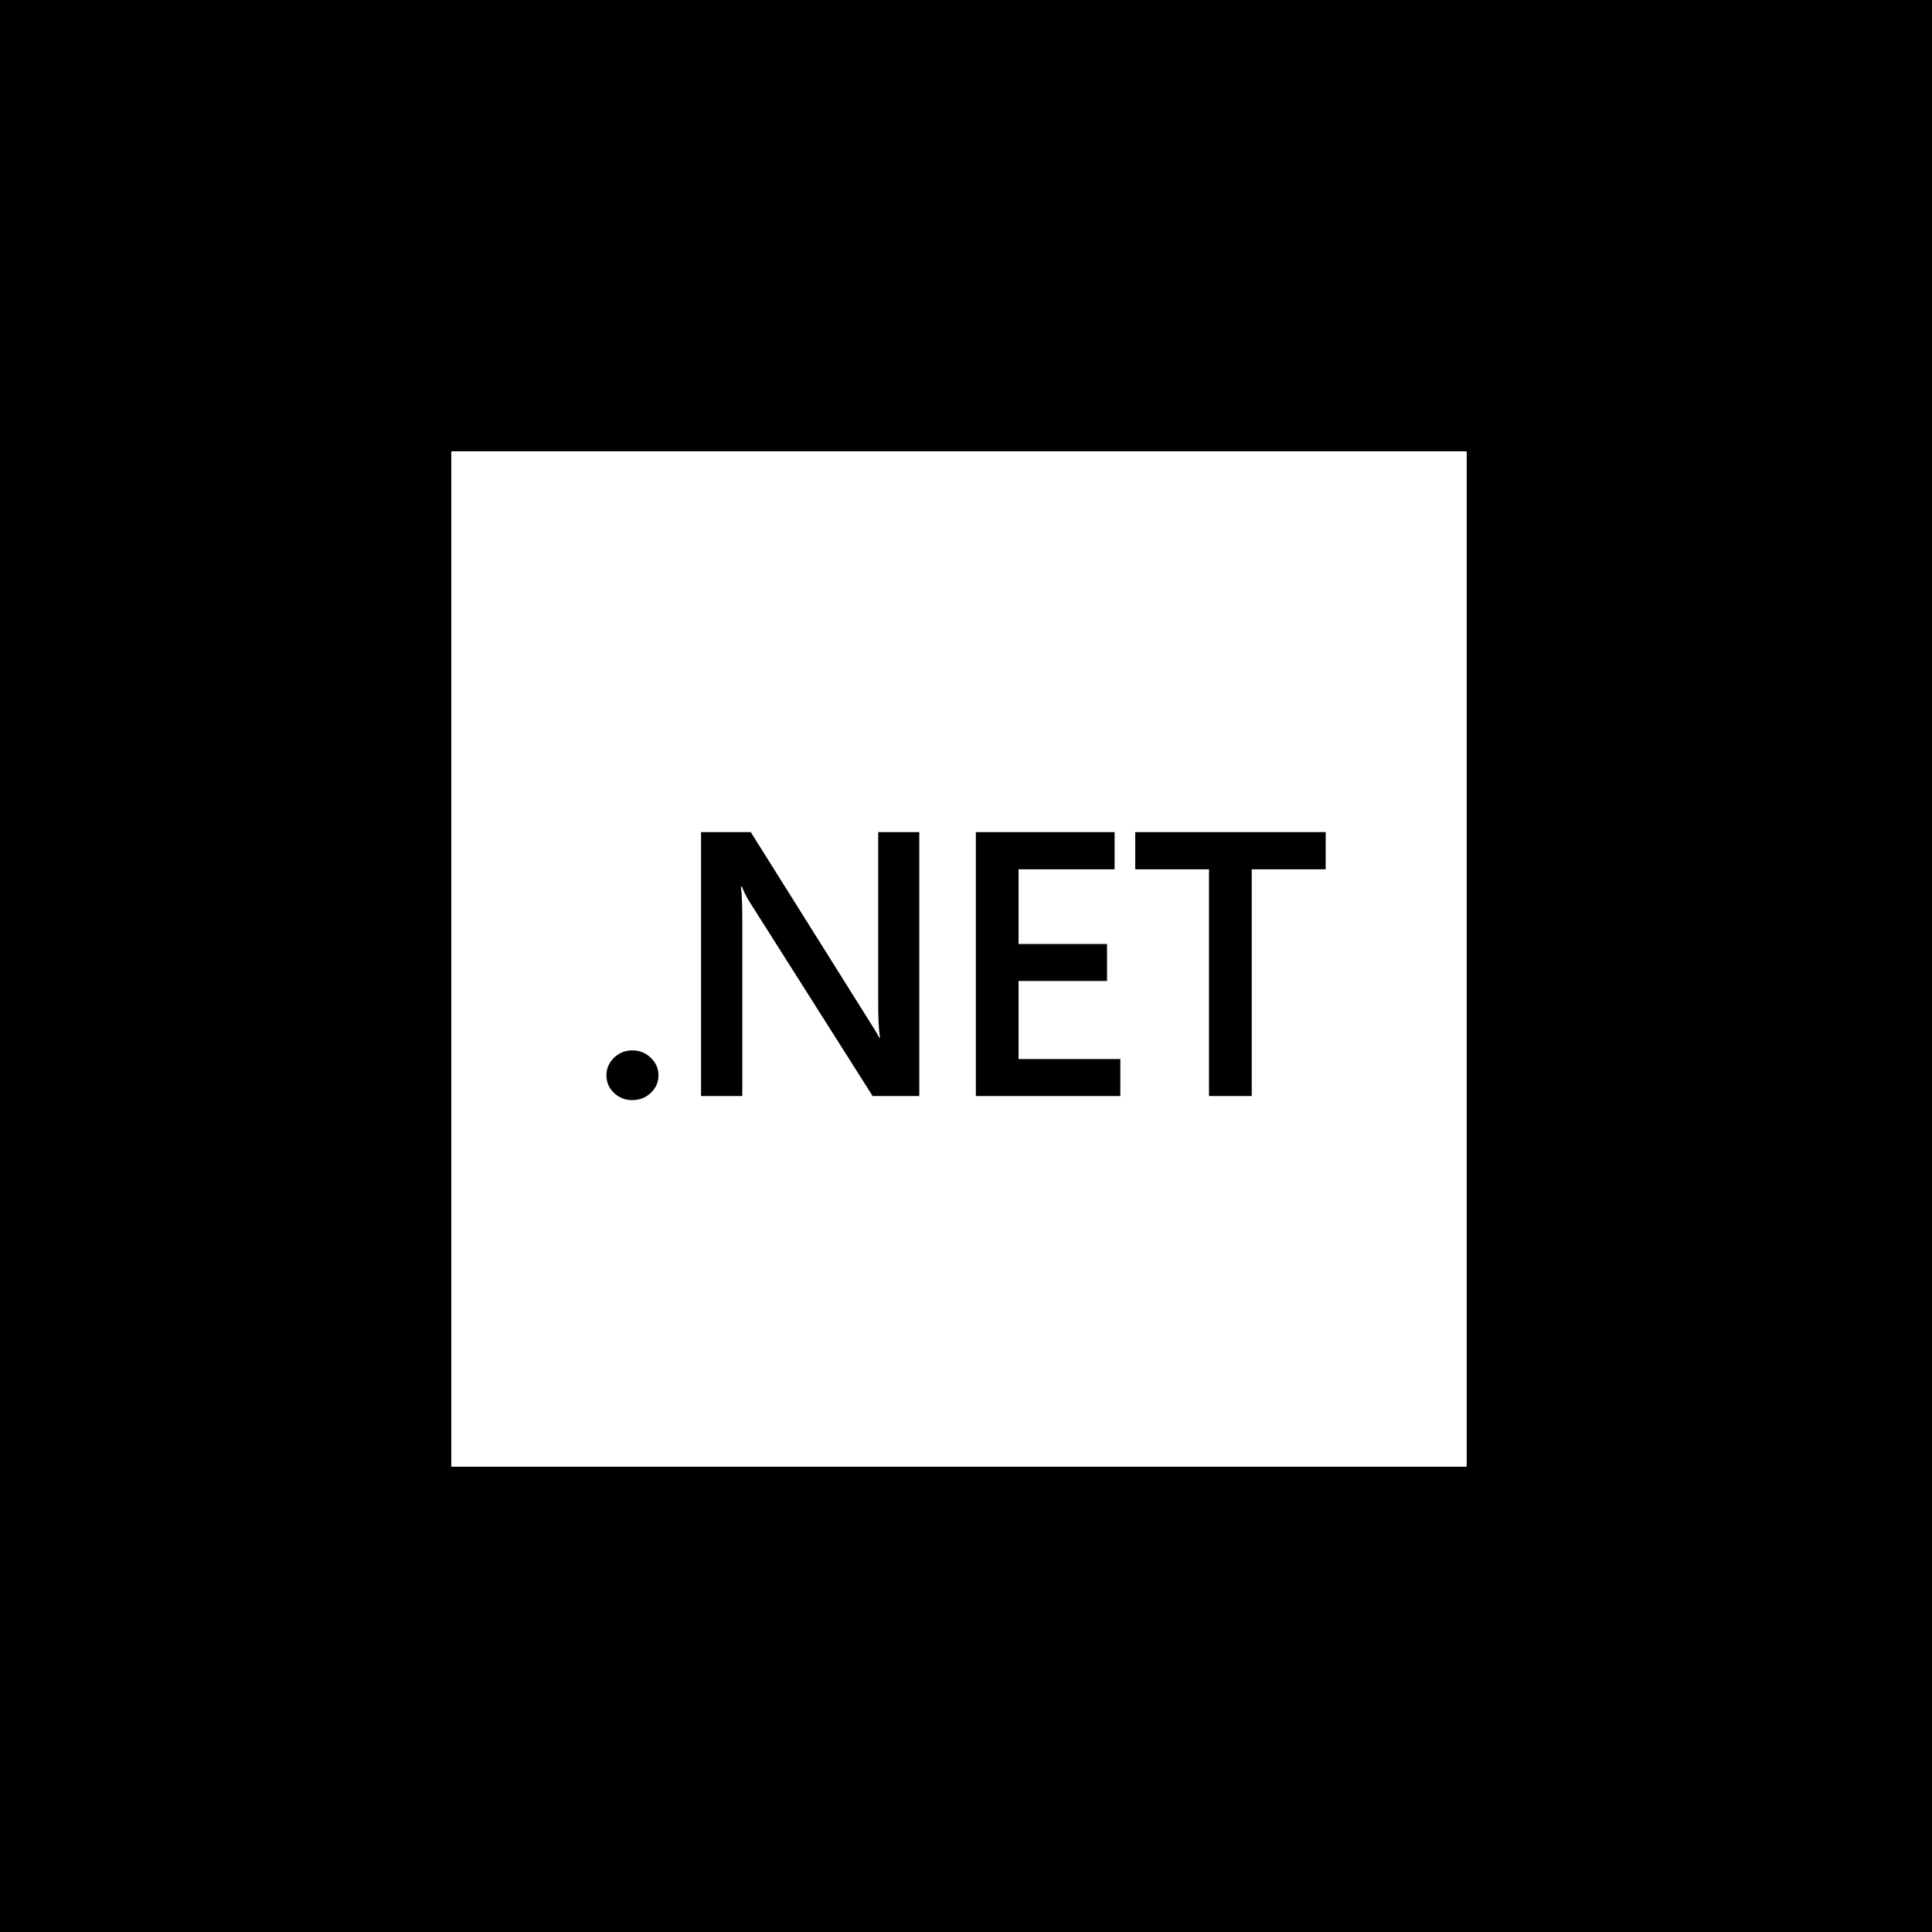 <?xml version="1.0" encoding="UTF-8"?> <svg xmlns="http://www.w3.org/2000/svg" width="136" height="136" viewBox="0 0 136 136" fill="none"> <rect width="136" height="136" fill="#000003"></rect> <path fill-rule="evenodd" clip-rule="evenodd" d="M103.247 31.77H31.768V103.249H103.247V31.77ZM44.508 77.44C44.003 77.44 43.573 77.271 43.219 76.934C42.865 76.589 42.688 76.179 42.688 75.704C42.688 75.22 42.865 74.805 43.219 74.46C43.573 74.115 44.003 73.942 44.508 73.942C45.022 73.942 45.456 74.115 45.809 74.46C46.172 74.805 46.353 75.22 46.353 75.704C46.353 76.179 46.172 76.589 45.809 76.934C45.456 77.271 45.022 77.44 44.508 77.44ZM61.427 77.153H64.712V58.575H61.819V70.546C61.819 71.721 61.861 72.554 61.945 73.046H61.895C61.794 72.839 61.566 72.459 61.212 71.906L52.848 58.575H49.348V77.153H52.254V64.975C52.254 63.671 52.22 62.821 52.153 62.423H52.229C52.372 62.794 52.553 63.153 52.772 63.498L61.427 77.153ZM78.864 77.153H68.693V58.575H78.46V61.193H71.7V66.452H77.929V69.056H71.7V74.549H78.864V77.153ZM88.114 61.193H93.319V58.575H79.913V61.193H85.106V77.153H88.114V61.193Z" fill="white"></path> </svg> 